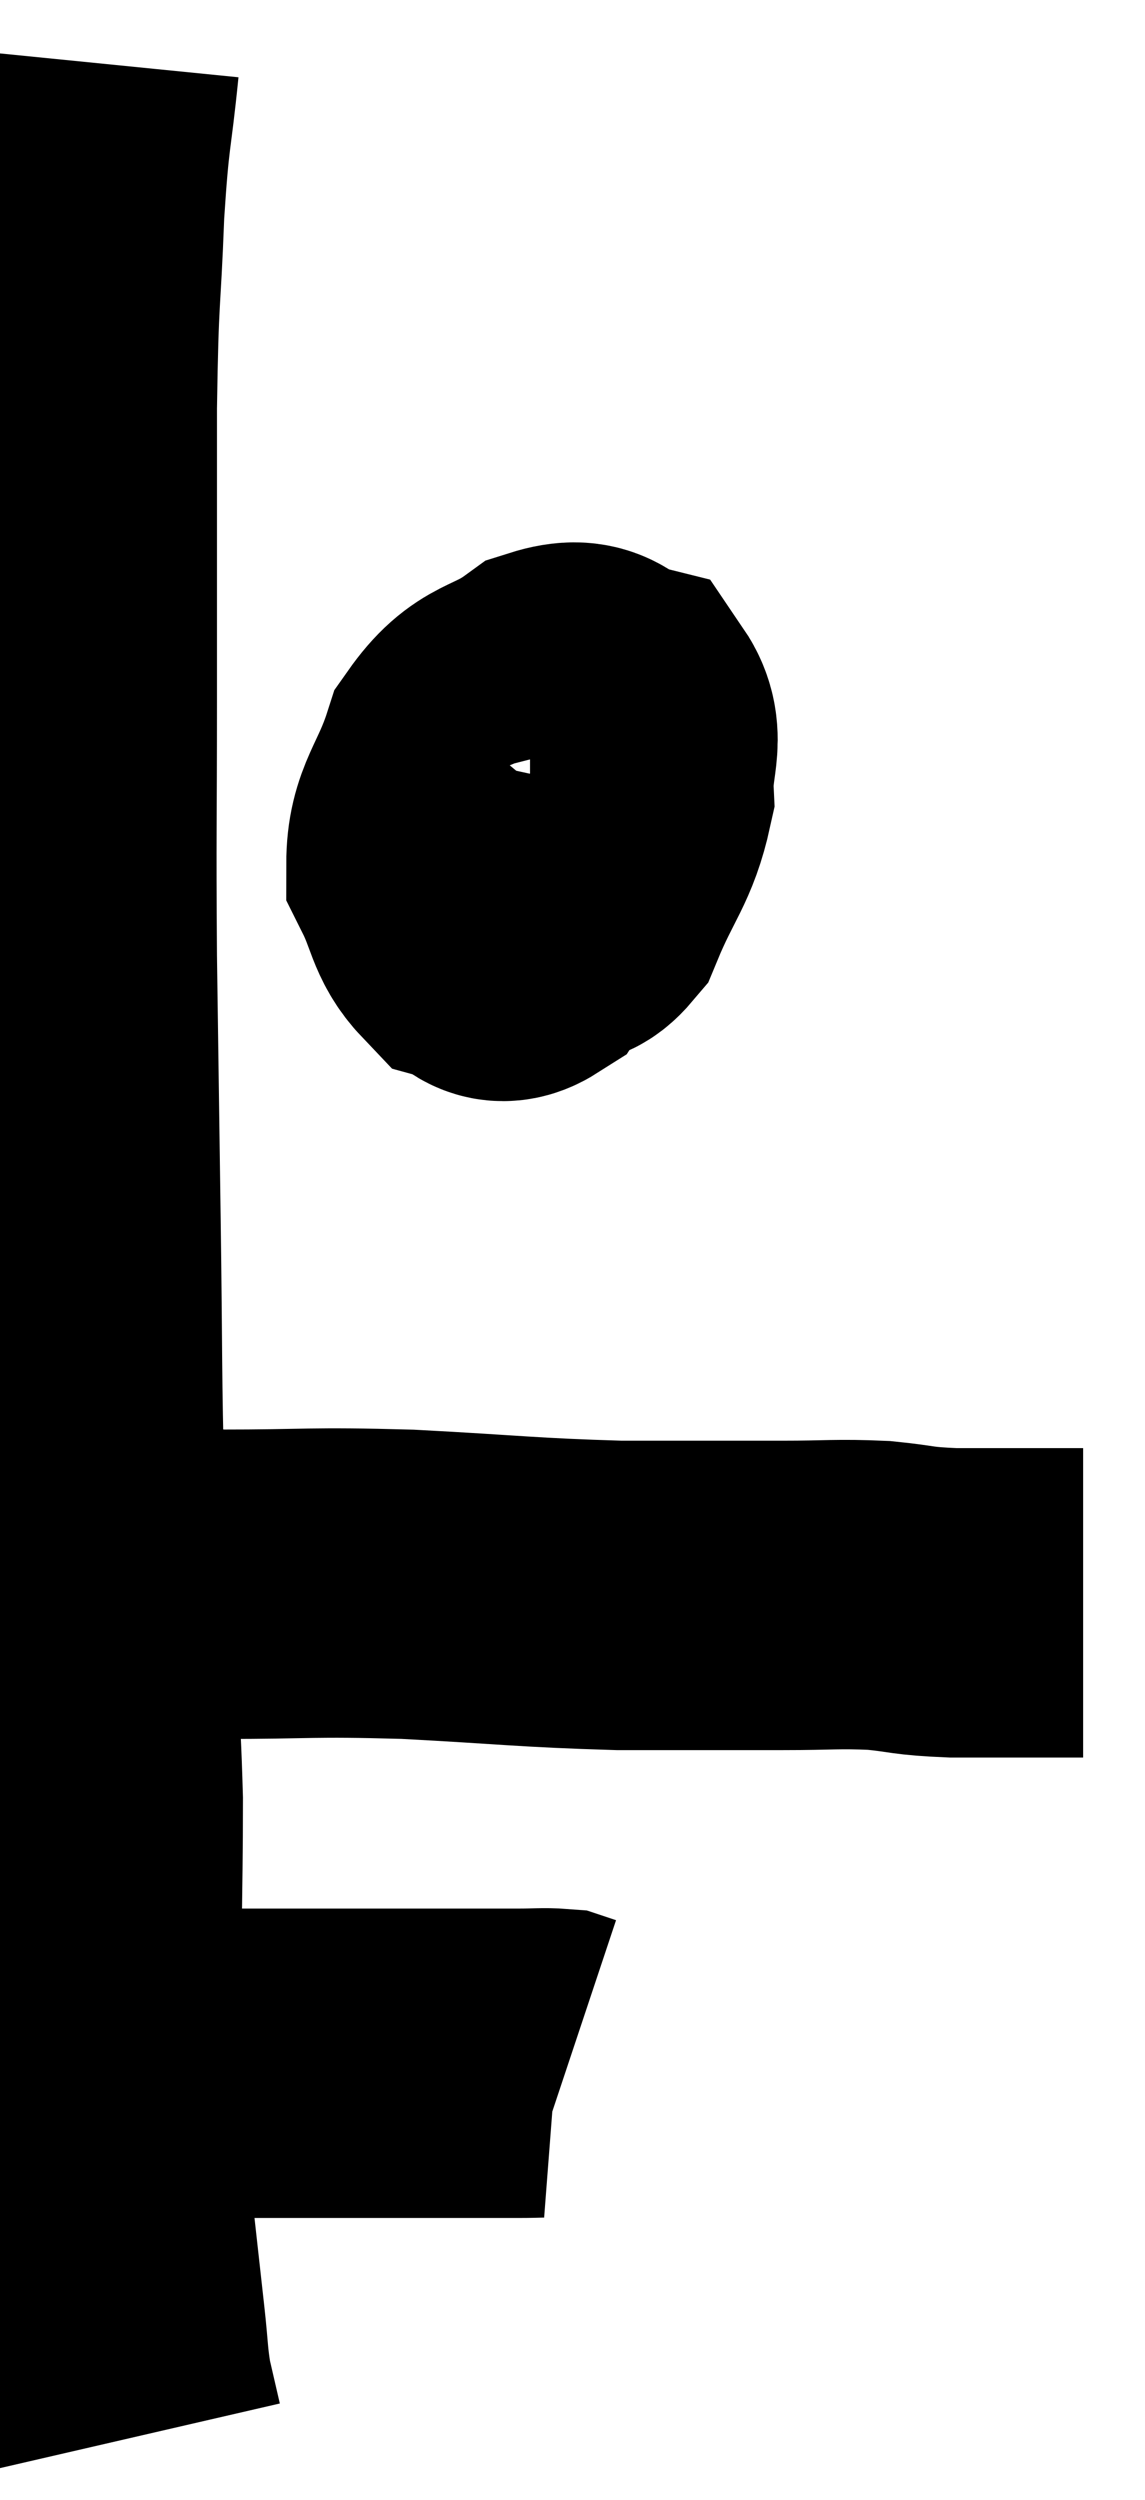 <svg xmlns="http://www.w3.org/2000/svg" viewBox="10.093 4.4 18.507 40.4" width="18.507" height="40.4"><path d="M 11.46 5.4 C 11.34 6.6, 11.31 6.405, 11.22 7.8 C 11.16 9.39, 11.13 9, 11.1 10.98 C 11.1 13.35, 11.1 13.5, 11.1 15.72 C 11.1 17.79, 11.085 17.76, 11.1 19.86 C 11.13 21.99, 11.13 22.005, 11.16 24.12 C 11.19 26.22, 11.175 26.73, 11.22 28.32 C 11.28 29.4, 11.265 29.19, 11.34 30.48 C 11.43 31.98, 11.475 31.875, 11.52 33.48 C 11.52 35.19, 11.475 35.655, 11.52 36.9 C 11.61 37.68, 11.655 37.605, 11.7 38.46 C 11.7 39.39, 11.655 39.45, 11.7 40.32 C 11.79 41.13, 11.805 41.265, 11.88 41.94 C 11.94 42.48, 11.925 42.555, 12 43.02 C 12.09 43.41, 12.135 43.605, 12.18 43.8 C 12.18 43.8, 12.18 43.8, 12.18 43.8 L 12.18 43.8" fill="none" stroke="black" stroke-width="5"></path><path d="M 11.58 37.68 C 12.15 37.71, 12.12 37.725, 12.72 37.74 C 13.35 37.74, 13.29 37.74, 13.98 37.74 C 14.73 37.74, 14.73 37.74, 15.48 37.74 C 16.23 37.74, 16.23 37.74, 16.98 37.74 C 17.73 37.74, 17.955 37.74, 18.48 37.74 C 18.78 37.74, 18.885 37.725, 19.08 37.74 L 19.26 37.8" fill="none" stroke="black" stroke-width="5"></path><path d="M 11.52 29.64 C 11.76 29.64, 11.475 29.55, 12 29.64 C 12.81 29.82, 12.45 29.91, 13.62 30 C 15.15 30, 15.06 29.955, 16.68 30 C 18.39 30.09, 18.585 30.135, 20.1 30.18 C 21.42 30.18, 21.69 30.18, 22.74 30.18 C 23.52 30.18, 23.61 30.15, 24.3 30.18 C 24.9 30.24, 24.795 30.27, 25.5 30.3 C 26.31 30.3, 26.595 30.3, 27.12 30.3 C 27.36 30.3, 27.48 30.3, 27.6 30.3 L 27.6 30.3" fill="none" stroke="black" stroke-width="5"></path><path d="M 19.02 17.34 C 18.87 17.52, 18.78 17.34, 18.72 17.7 C 18.75 18.24, 18.615 18.465, 18.78 18.78 C 19.08 18.87, 19.05 19.35, 19.38 18.96 C 19.74 18.09, 19.935 17.97, 20.1 17.22 C 20.07 16.59, 20.295 16.335, 20.04 15.96 C 19.56 15.84, 19.65 15.54, 19.08 15.72 C 18.42 16.2, 18.225 16.02, 17.76 16.68 C 17.49 17.52, 17.22 17.67, 17.22 18.36 C 17.49 18.9, 17.46 19.125, 17.76 19.44 C 18.09 19.53, 18.09 19.83, 18.42 19.62 C 18.75 19.11, 18.885 19.155, 19.08 18.6 C 19.14 18, 19.17 17.745, 19.2 17.4 C 19.2 17.31, 19.245 17.355, 19.2 17.22 C 19.11 17.04, 19.155 16.95, 19.02 16.86 L 18.66 16.86" fill="none" stroke="black" stroke-width="5"></path></svg>